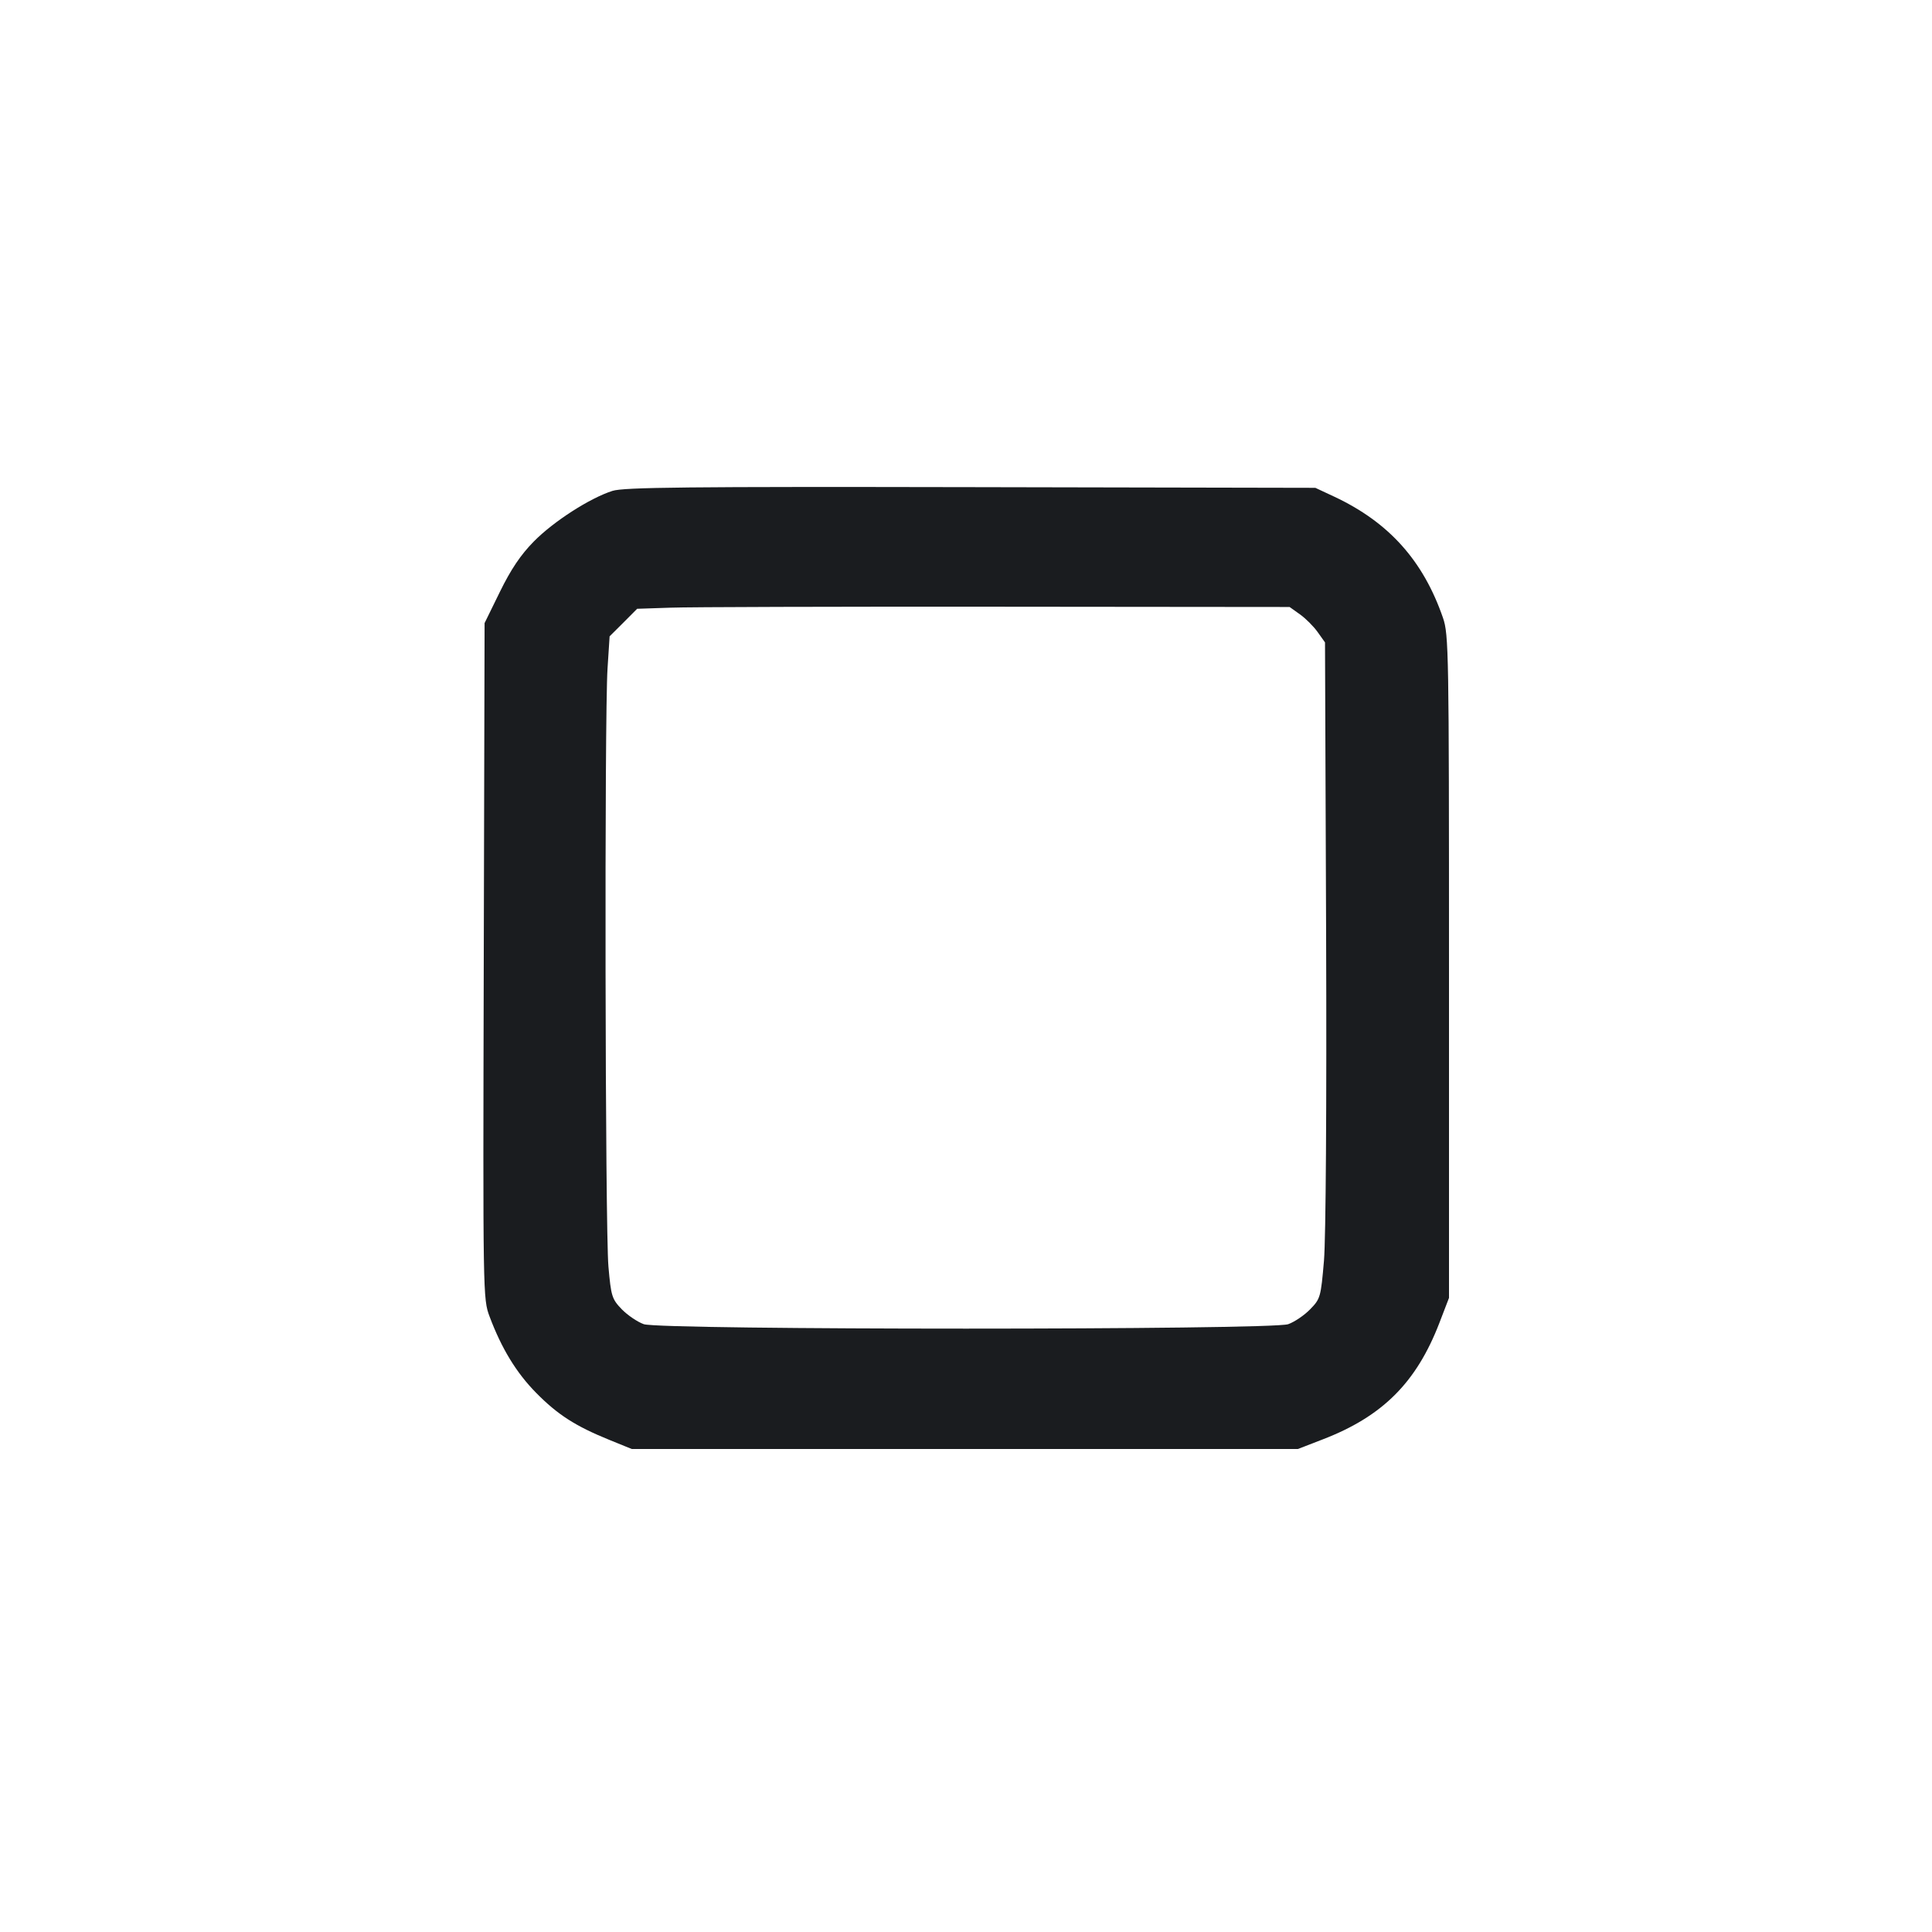 <svg width="28" height="28" viewBox="0 0 28 28" fill="none" xmlns="http://www.w3.org/2000/svg"><path d="M8.877 7.114 C 8.549 7.218,8.021 7.558,7.736 7.848 C 7.545 8.042,7.405 8.251,7.246 8.575 L 7.023 9.030 7.011 13.926 C 6.999 18.793,6.999 18.823,7.096 19.082 C 7.269 19.543,7.483 19.895,7.770 20.186 C 8.080 20.501,8.337 20.667,8.829 20.867 L 9.156 21.000 13.983 21.000 L 18.810 21.000 19.172 20.860 C 20.036 20.527,20.526 20.038,20.859 19.177 L 21.000 18.810 21.000 14.009 C 21.000 9.443,20.996 9.196,20.913 8.955 C 20.627 8.125,20.128 7.569,19.337 7.198 L 19.063 7.070 14.070 7.060 C 9.961 7.052,9.041 7.062,8.877 7.114 M18.840 8.904 C 18.922 8.962,19.038 9.078,19.096 9.160 L 19.203 9.310 19.219 13.516 C 19.228 16.035,19.215 17.943,19.188 18.270 C 19.143 18.798,19.136 18.823,18.989 18.974 C 18.905 19.061,18.762 19.158,18.670 19.191 C 18.427 19.277,9.573 19.277,9.330 19.191 C 9.238 19.158,9.095 19.061,9.011 18.975 C 8.869 18.827,8.856 18.788,8.818 18.357 C 8.770 17.824,8.759 10.377,8.805 9.686 L 8.835 9.222 9.035 9.023 L 9.234 8.823 9.715 8.807 C 9.980 8.797,12.108 8.791,14.443 8.793 L 18.690 8.797 18.840 8.904 " fill="#1A1C1F" stroke="none" fill-rule="evenodd"></path></svg>